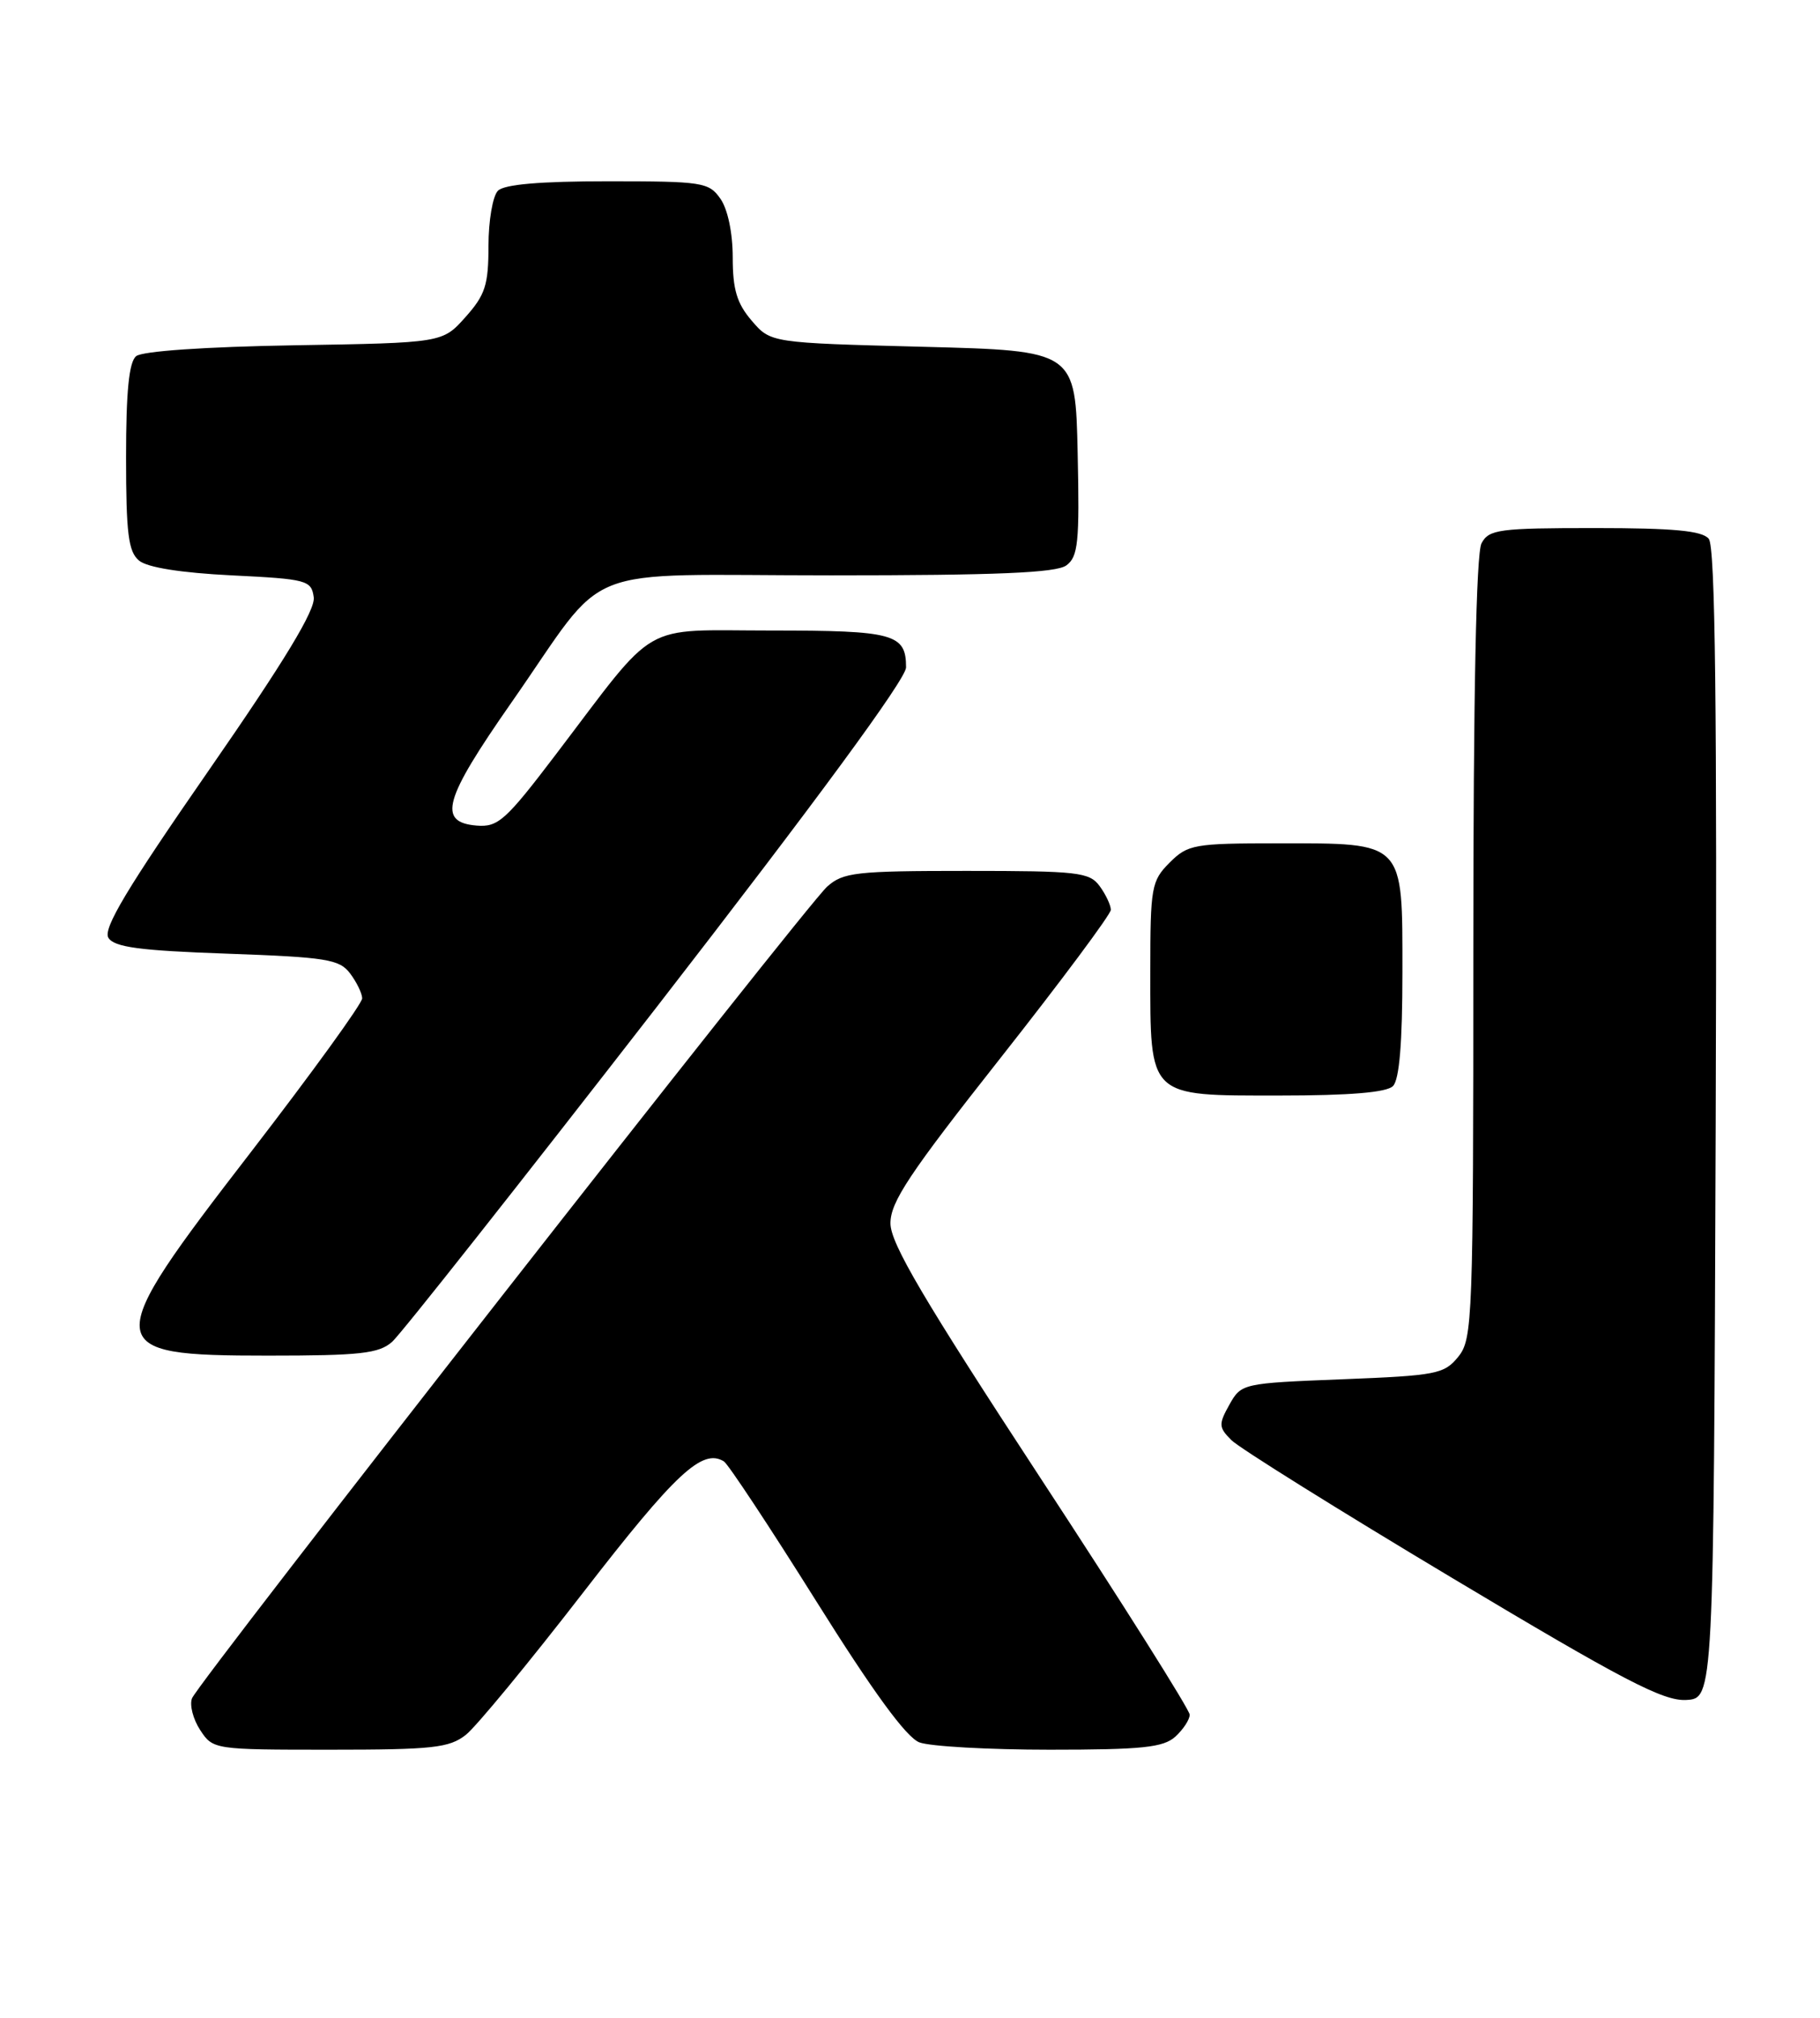 <?xml version="1.0" encoding="UTF-8" standalone="no"?>
<!DOCTYPE svg PUBLIC "-//W3C//DTD SVG 1.1//EN" "http://www.w3.org/Graphics/SVG/1.1/DTD/svg11.dtd" >
<svg xmlns="http://www.w3.org/2000/svg" xmlns:xlink="http://www.w3.org/1999/xlink" version="1.1" viewBox="0 0 231 256">
 <g >
 <path fill="currentColor"
d=" M 59.12 220.12 C 60.43 219.09 67.12 210.97 74.00 202.08 C 85.75 186.89 89.14 183.73 91.88 185.42 C 92.42 185.76 97.68 193.71 103.56 203.09 C 110.82 214.68 115.03 220.44 116.69 221.07 C 118.03 221.58 125.48 222.00 133.24 222.00 C 144.96 222.00 147.65 221.72 149.17 220.35 C 150.18 219.43 151.00 218.18 151.00 217.56 C 151.00 216.94 142.46 203.40 132.02 187.47 C 117.25 164.92 113.03 157.77 113.02 155.23 C 113.00 152.52 115.41 148.90 126.99 134.23 C 134.68 124.48 140.98 116.02 140.99 115.44 C 140.99 114.86 140.36 113.51 139.58 112.44 C 138.28 110.66 136.85 110.50 122.68 110.50 C 108.62 110.50 107.01 110.68 104.98 112.50 C 102.18 115.02 25.17 213.40 24.37 215.48 C 24.04 216.33 24.51 218.14 25.41 219.51 C 27.03 221.98 27.17 222.00 41.89 222.00 C 54.90 222.00 57.02 221.77 59.12 220.12 Z  M 217.76 142.61 C 217.94 89.60 217.71 69.35 216.88 68.36 C 216.04 67.34 212.44 67.00 202.41 67.00 C 190.24 67.00 188.98 67.17 188.04 68.93 C 187.36 70.19 187.00 88.15 187.00 120.32 C 187.00 167.49 186.91 169.89 185.09 172.14 C 183.31 174.34 182.33 174.53 170.38 175.00 C 157.69 175.50 157.55 175.53 156.04 178.22 C 154.65 180.71 154.67 181.10 156.29 182.72 C 157.26 183.70 169.85 191.56 184.28 200.19 C 206.02 213.20 211.10 215.84 214.00 215.69 C 217.50 215.50 217.50 215.50 217.76 142.61 Z  M 49.77 170.25 C 50.86 169.29 65.98 150.15 83.38 127.73 C 103.70 101.52 115.00 86.14 115.00 84.68 C 115.00 80.42 113.46 80.00 97.90 80.00 C 81.01 80.00 83.68 78.47 70.50 95.79 C 64.18 104.10 63.21 104.97 60.50 104.75 C 55.50 104.33 56.31 101.46 64.89 89.17 C 77.54 71.06 72.66 73.00 105.48 73.00 C 126.53 73.00 134.05 72.68 135.34 71.74 C 136.84 70.64 137.03 68.83 136.78 57.49 C 136.50 44.50 136.50 44.50 117.16 44.00 C 97.82 43.50 97.82 43.50 95.41 40.69 C 93.53 38.50 93.00 36.74 93.00 32.67 C 93.00 29.56 92.37 26.55 91.44 25.22 C 89.97 23.12 89.18 23.00 77.14 23.00 C 68.57 23.00 64.01 23.39 63.20 24.20 C 62.54 24.86 62.00 28.00 62.00 31.18 C 62.00 36.16 61.59 37.42 59.08 40.23 C 56.17 43.50 56.17 43.50 37.36 43.81 C 26.08 44.00 18.04 44.55 17.28 45.19 C 16.37 45.93 16.00 49.69 16.00 58.00 C 16.00 67.70 16.29 70.00 17.65 71.13 C 18.70 72.00 22.96 72.68 29.40 73.00 C 38.98 73.47 39.52 73.62 39.82 75.78 C 40.05 77.38 36.12 83.87 26.48 97.77 C 16.11 112.72 13.04 117.84 13.76 118.99 C 14.51 120.18 17.71 120.61 28.82 121.00 C 41.42 121.45 43.08 121.71 44.43 123.50 C 45.26 124.60 45.95 126.02 45.97 126.66 C 45.99 127.30 39.64 136.06 31.88 146.13 C 12.63 171.06 12.70 172.00 34.01 172.00 C 45.70 172.00 48.08 171.74 49.77 170.25 Z  M 176.80 137.80 C 177.61 136.99 178.00 132.32 178.00 123.36 C 178.00 106.63 178.36 107.00 162.23 107.00 C 151.54 107.00 150.77 107.14 148.45 109.45 C 146.14 111.77 146.00 112.54 146.00 123.23 C 146.00 139.36 145.63 139.00 162.36 139.00 C 171.32 139.00 175.99 138.61 176.80 137.80 Z "/>
</g>
</svg>
